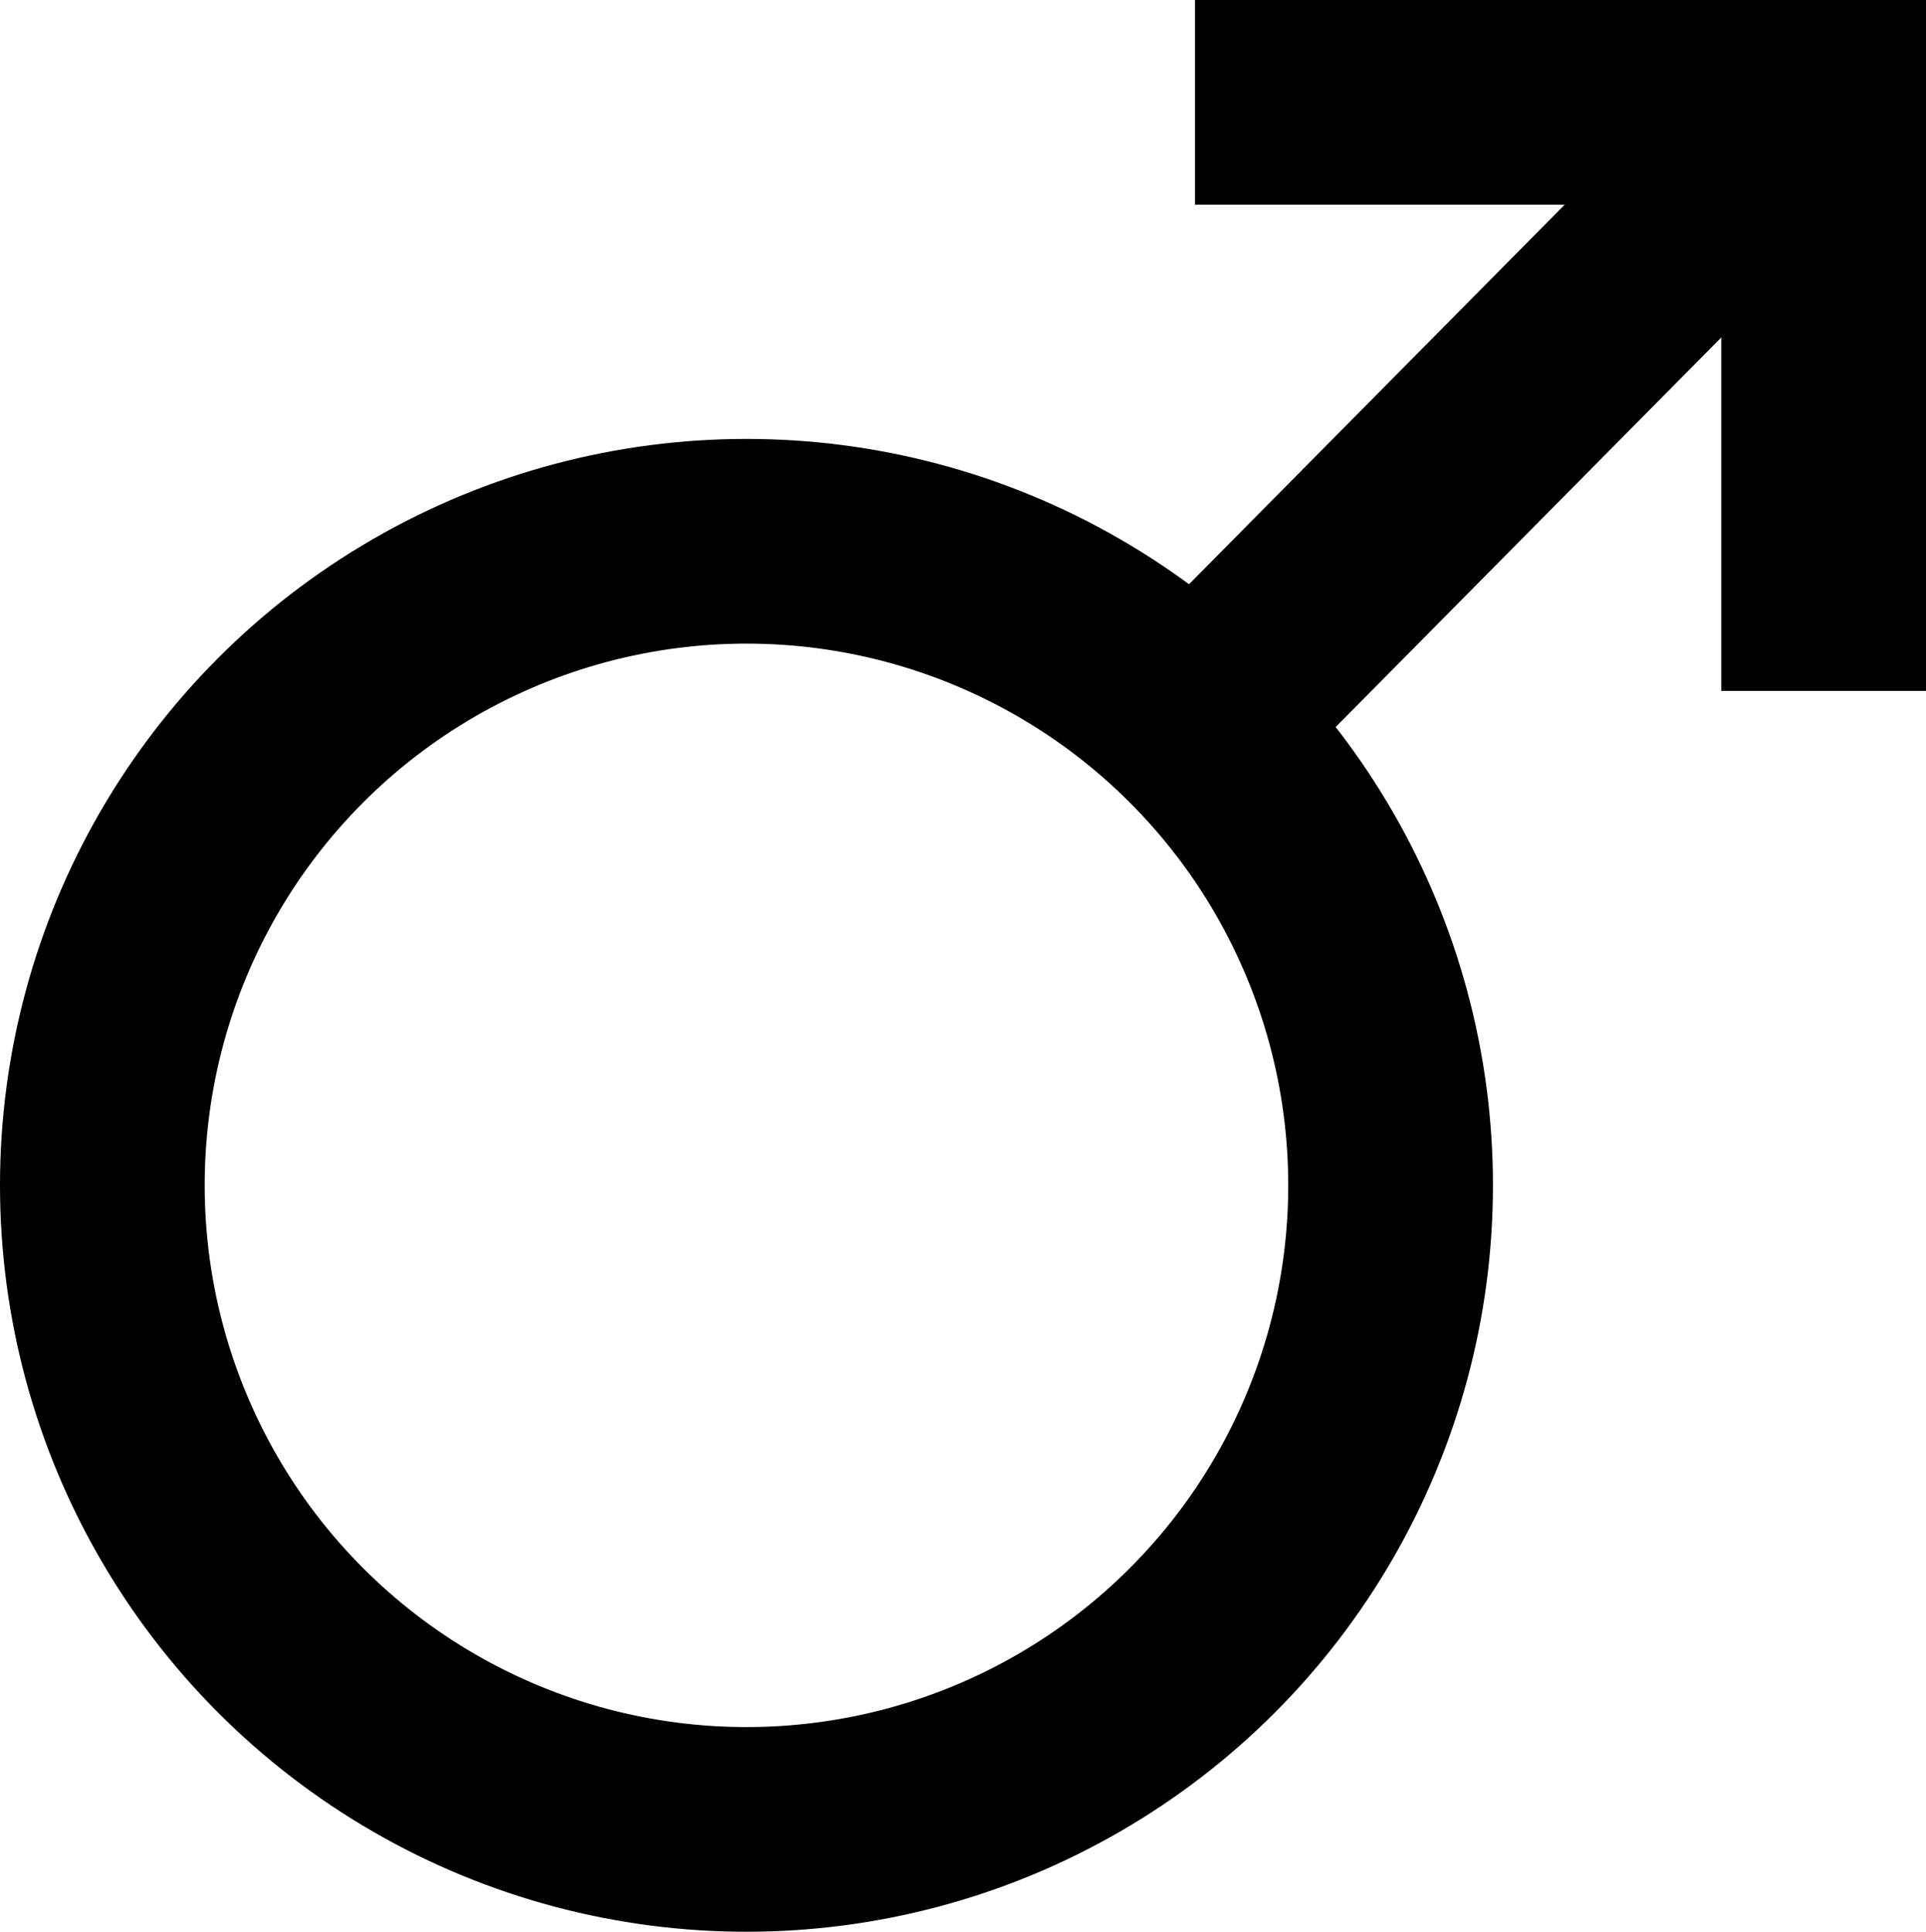 <?xml version="1.0" encoding="utf-8"?>
<!-- Generator: Adobe Illustrator 24.0.1, SVG Export Plug-In . SVG Version: 6.00 Build 0)  -->
<svg version="1.1" id="Layer_1" xmlns="http://www.w3.org/2000/svg" xmlns:xlink="http://www.w3.org/1999/xlink" x="0px" y="0px"
	 viewBox="0 0 423.4 424.7" style="enable-background:new 0 0 423.4 424.7;" xml:space="preserve">
<style type="text/css">
	.st0{fill:none;stroke:#000000;stroke-width:45;stroke-miterlimit:10;}
</style>
<g>
	<circle class="st0" cx="164.1" cy="260.6" r="141.6"/>
	<line class="st0" x1="262.7" y1="159.1" x2="397.9" y2="22.5"/>
	<polyline class="st0" points="262.7,22.5 400.9,22.5 400.9,151.9 	"/>
</g>
</svg>
